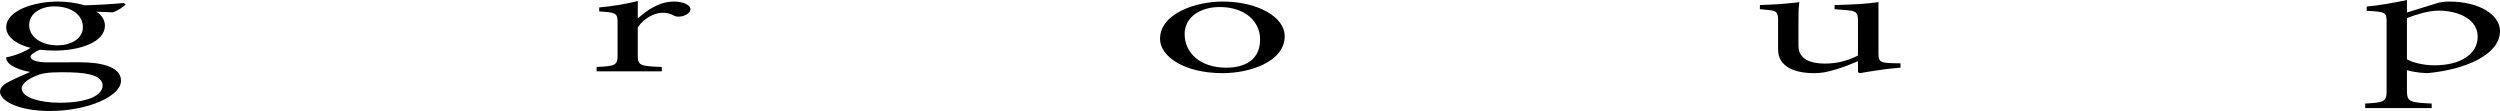 <svg xmlns="http://www.w3.org/2000/svg" xmlns:xlink="http://www.w3.org/1999/xlink" preserveAspectRatio="xMidYMid" width="2412.027" height="107.062" viewBox="0 0 2412.027 107.062">
  <defs>
    <style>
      .cls-1 {
        fill: #000;
        fill-rule: evenodd;
      }
    </style>
  </defs>
  <path d="M2341.869,70.571 C2333.373,70.334 2326.048,68.836 2322.239,67.654 L2322.239,86.734 C2322.239,98.088 2324.144,98.877 2346.118,99.902 L2346.118,104.238 L2281.954,104.238 L2281.954,99.902 C2300.266,98.877 2302.610,98.088 2302.610,87.996 L2302.610,21.687 C2302.610,11.752 2301.877,11.437 2283.419,10.412 L2283.419,6.312 C2294.846,5.287 2310.081,2.685 2322.239,0.004 L2322.239,12.068 L2349.194,3.710 C2353.589,2.054 2359.009,1.502 2362.817,1.502 C2392.995,1.502 2412.039,14.827 2412.039,29.887 C2412.039,52.910 2378.345,67.259 2341.869,70.571 ZM2352.417,10.254 C2343.188,10.254 2330.736,14.118 2322.239,17.429 L2322.239,57.246 C2328.539,60.636 2338.500,63.002 2348.901,63.002 C2374.537,63.002 2390.504,51.884 2390.504,35.327 C2390.504,19.321 2373.365,10.254 2352.417,10.254 ZM1794.488,70.571 L1792.584,69.704 L1792.584,59.060 C1785.699,61.977 1779.253,64.579 1770.757,67.102 C1762.700,69.546 1757.426,70.571 1750.102,70.571 C1732.523,70.571 1715.530,64.894 1715.530,47.863 L1715.530,19.479 C1715.530,11.121 1713.186,10.412 1706.594,9.702 L1697.951,8.835 L1697.951,4.893 C1703.957,4.735 1710.109,4.262 1717.434,3.946 C1724.905,3.237 1732.523,2.685 1736.038,2.054 C1735.159,7.021 1735.159,14.354 1735.159,24.210 L1735.159,43.921 C1735.159,57.877 1747.904,61.346 1760.942,61.346 C1771.636,61.346 1782.183,58.902 1792.584,53.619 L1792.584,19.479 C1792.584,11.121 1789.801,10.412 1780.279,9.702 L1770.024,8.835 L1770.024,4.893 C1777.349,4.735 1787.457,4.262 1795.074,3.868 C1802.692,3.237 1808.844,2.685 1812.360,2.054 L1812.360,52.121 C1812.360,59.769 1814.851,60.636 1825.691,60.952 L1833.601,61.109 L1833.601,65.288 C1827.888,65.761 1820.271,66.471 1812.946,67.654 C1805.915,68.679 1798.883,69.704 1794.488,70.571 ZM1179.575,70.571 C1142.073,70.571 1119.221,54.171 1119.221,37.535 C1119.221,12.462 1154.818,1.502 1179.282,1.502 L1179.575,1.502 C1213.121,1.502 1239.490,16.167 1239.490,34.854 C1239.490,59.454 1206.236,70.571 1179.575,70.571 ZM1215.758,37.929 C1215.758,21.292 1201.988,6.785 1176.645,6.785 C1158.920,6.785 1142.952,15.852 1142.952,32.804 C1142.952,51.569 1158.627,65.288 1182.944,65.288 C1201.109,65.288 1215.758,57.877 1215.758,37.929 ZM650.796,15.379 C646.987,13.093 643.618,12.304 639.370,12.304 C631.459,12.304 621.352,17.429 615.345,26.417 L615.345,52.910 C615.345,62.844 616.517,63.869 638.491,64.579 L638.491,68.836 L575.646,68.836 L575.646,64.579 C593.958,63.869 595.862,62.844 595.862,52.988 L595.862,22.554 C595.862,12.462 594.690,12.068 578.137,11.042 L578.137,7.179 C590.881,5.996 602.894,4.104 615.345,1.029 L615.345,17.271 L615.931,17.271 C624.281,9.860 636.000,1.502 650.210,1.502 C660.025,1.502 666.178,5.287 666.178,8.835 C666.178,11.437 663.541,14.196 658.121,15.694 C654.751,16.246 652.701,16.167 650.796,15.379 ZM93.014,11.279 C98.287,14.512 101.217,19.479 101.217,24.762 C101.217,40.846 76.753,48.810 52.582,48.810 C48.480,48.810 43.207,48.494 38.373,48.021 C34.271,49.677 29.437,52.594 29.437,54.644 C29.437,57.561 33.978,60.163 46.283,60.163 C57.417,60.163 67.524,60.084 77.046,60.084 C94.625,60.084 116.745,63.238 116.745,77.904 C116.745,92.884 84.664,107.076 48.188,107.076 C17.717,107.076 0.285,97.378 -0.008,88.627 C-0.008,85.552 2.189,82.319 6.584,79.954 C11.711,77.036 22.845,72.069 29.144,69.388 C19.622,67.969 12.297,64.421 8.781,61.346 C6.584,59.296 5.705,56.694 5.998,55.354 C16.399,53.304 25.042,49.204 29.437,46.129 C18.303,43.527 5.998,36.746 5.998,26.417 C5.998,9.387 34.564,1.502 55.512,1.502 L55.805,1.502 C64.448,1.502 73.970,2.843 81.880,5.129 C95.211,4.735 108.249,3.946 119.382,2.921 L121.287,4.262 C118.943,6.785 112.937,10.727 108.542,11.910 L93.014,11.279 ZM20.940,85.394 C20.940,93.594 37.347,99.113 57.709,99.113 C84.957,99.113 99.020,91.859 99.020,82.477 C99.020,77.588 94.625,73.646 87.008,71.911 C79.976,70.177 71.773,69.704 59.907,69.704 L59.614,69.704 C46.283,69.704 39.984,70.729 34.564,73.252 C26.360,76.563 20.940,80.979 20.940,85.394 ZM52.582,6.154 L52.289,6.154 C39.691,6.154 28.118,12.777 28.118,24.210 C28.118,35.721 39.984,43.763 55.512,43.763 C68.257,43.685 79.976,37.535 79.976,26.102 C79.976,14.118 68.257,6.154 52.582,6.154 Z" class="cls-1"/>
</svg>
